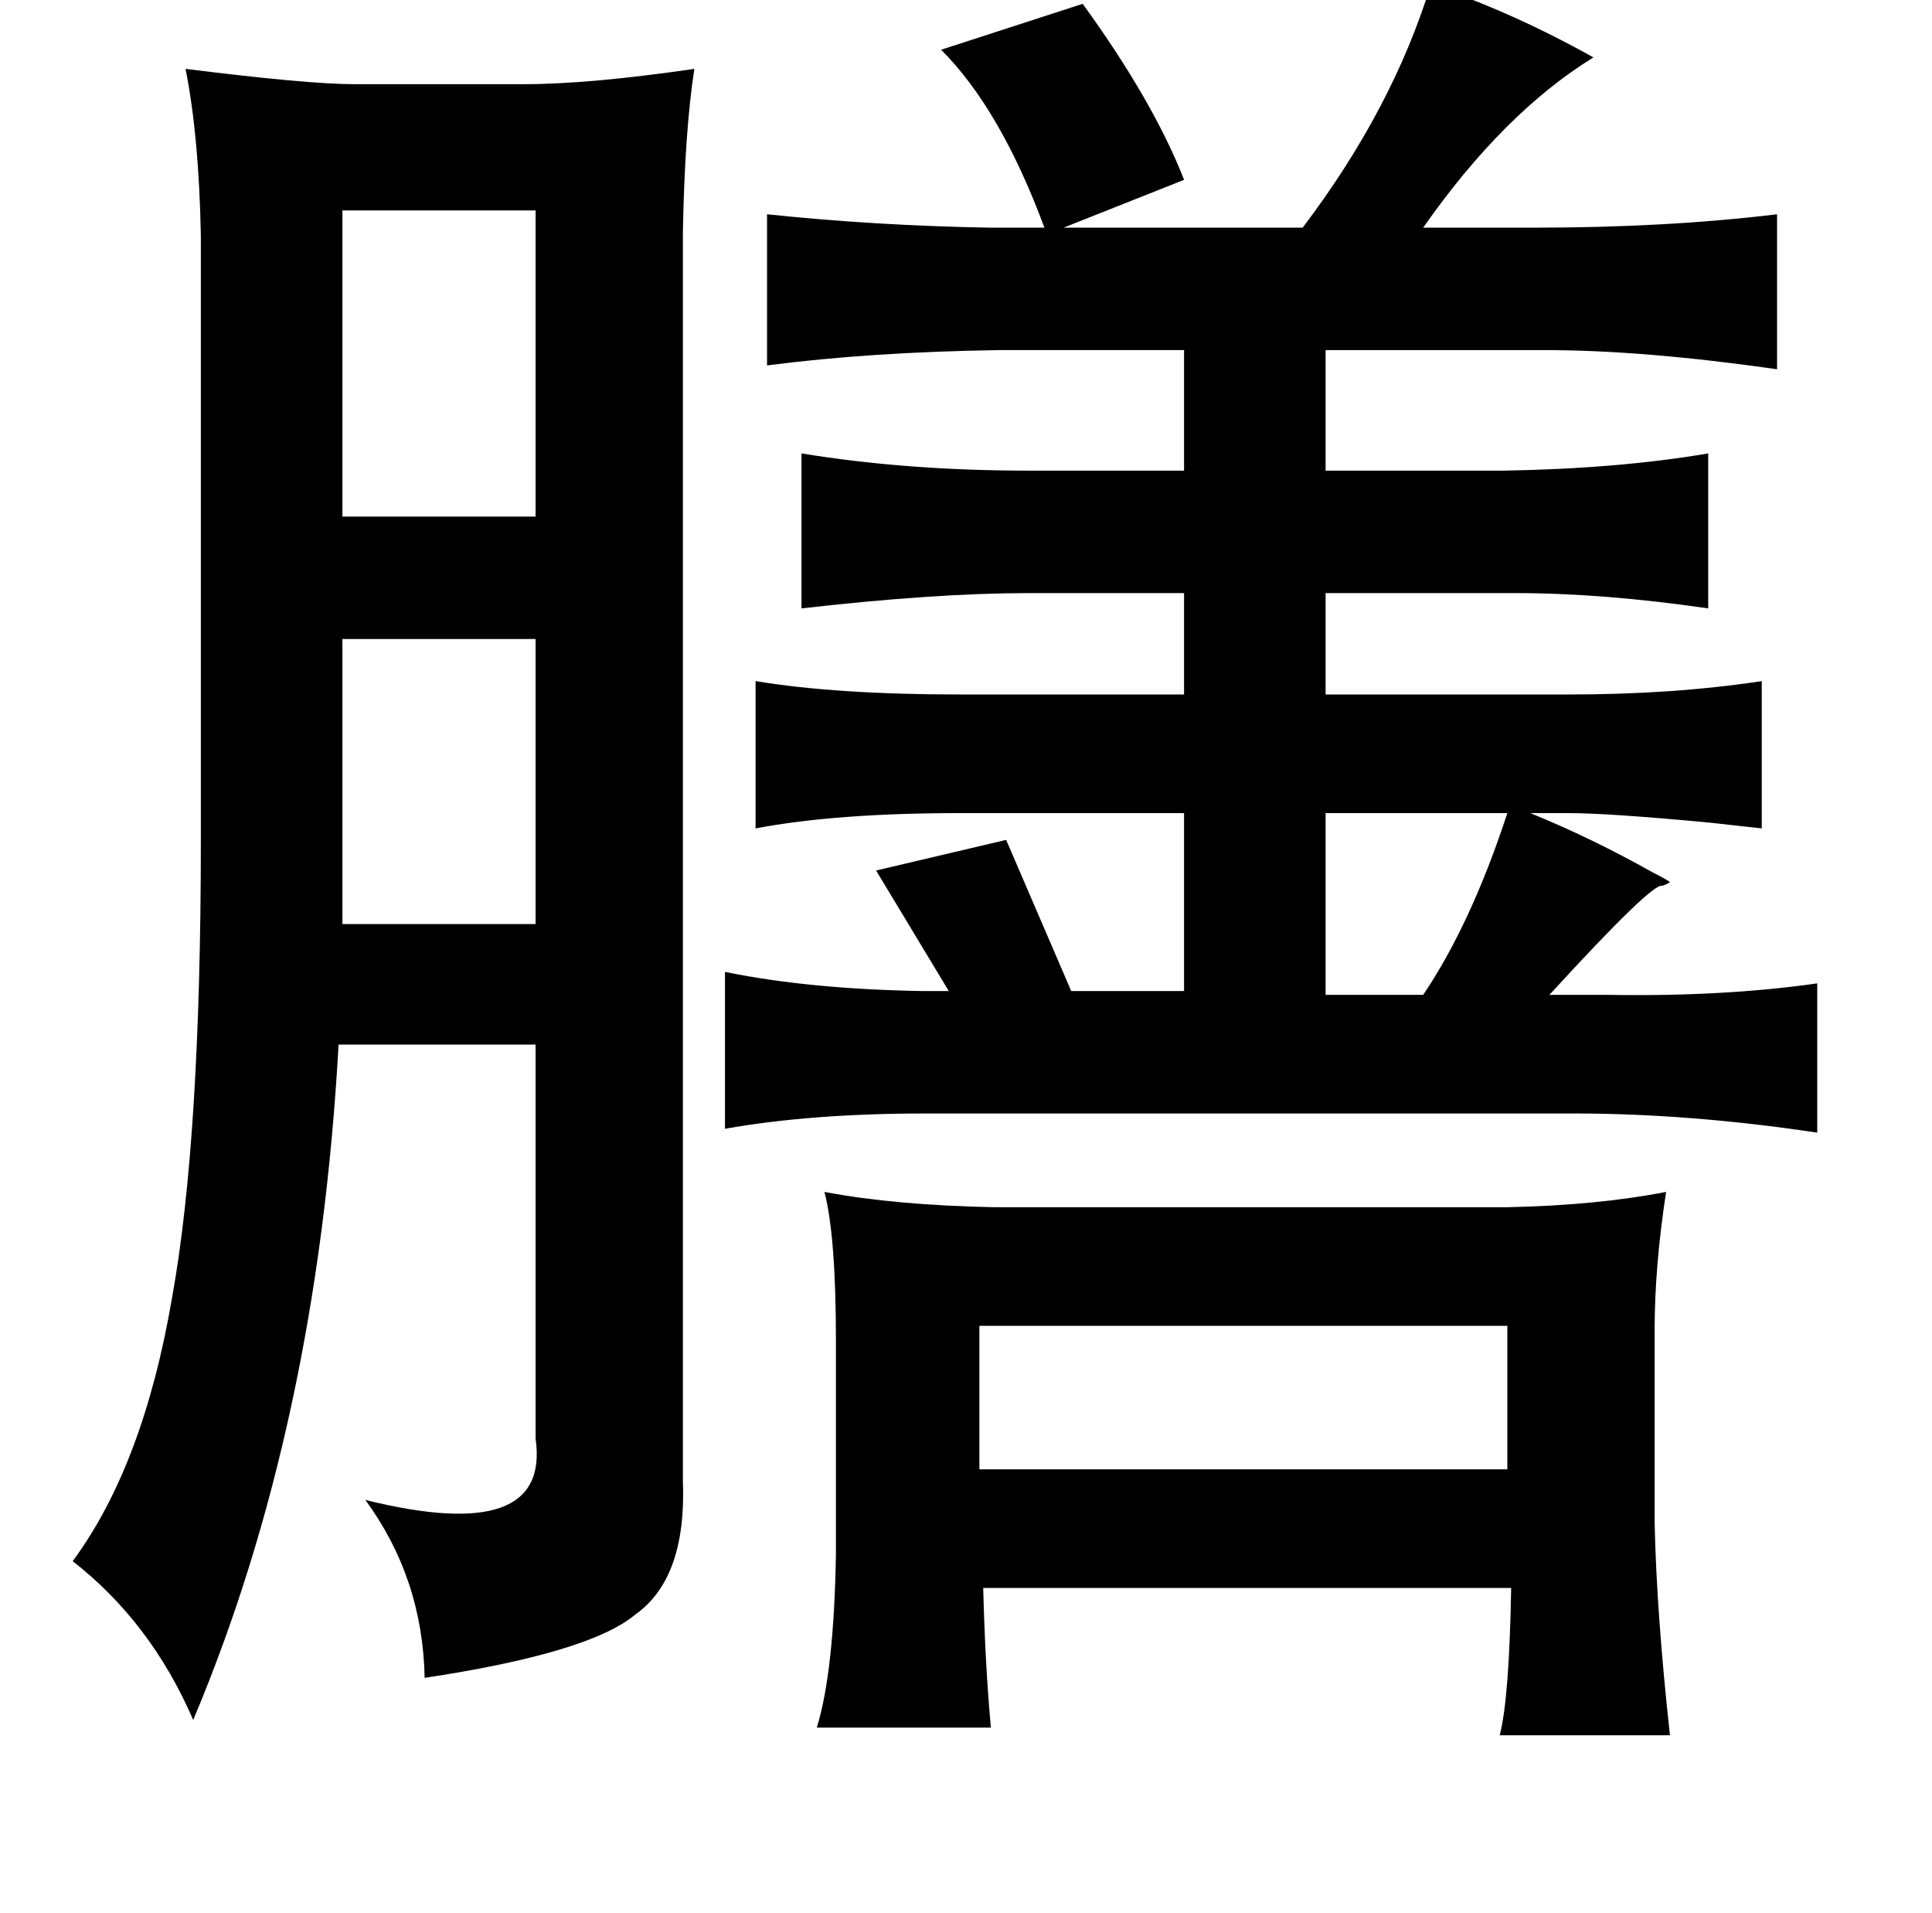 <?xml version="1.0" standalone="no"?>
<!DOCTYPE svg PUBLIC "-//W3C//DTD SVG 1.1//EN" "http://www.w3.org/Graphics/SVG/1.1/DTD/svg11.dtd" >
<svg xmlns="http://www.w3.org/2000/svg" xmlns:xlink="http://www.w3.org/1999/xlink" version="1.1" viewBox="-10 0 1010 1000">
   <path fill="currentColor"
d="M738 -8q42 14 85 38q-47 29 -89 89h58q69 0 127 -7v81q-70 -10 -121 -10h-115v63h93q60 -1 107 -9v81q-55 -8 -101 -8h-99v53h127q55 0 101 -7v77l-27 -3q-53 -5 -74 -5h-20q32 13 64 31q6 3 9 5q-1 1 -4 2q-5 -2 -59 57h19h12q60 1 109 -6v78q-67 -10 -127 -10h-339
q-60 0 -105 8v-82q44 9 103 10h14l-38 -63l68 -16l34 79h59v-93h-117q-65 0 -107 8v-77q42 7 107 7h117v-53h-81q-49 0 -119 8v-81q55 9 119 9h81v-63h-97q-67 1 -121 8v-79q57 6 117 7h28v0q-23 -62 -54 -93l74 -24q37 51 53 92l-63 25h125q47 -62 67 -127zM87 36
q64 8 88 8h89q34 0 89 -8q-5 32 -6 85v653q2 51 -25 70q-24 20 -110 33q-1 -52 -31 -93q97 24 89 -32v-206h-103q-11 199 -76 353q-22 -51 -63 -83q37 -50 52 -138q15 -83 15 -239v-316q-1 -52 -8 -87zM169 110v160h101v-160h-101zM169 334v149h101v-149h-101zM683 425v95
h51q25 -37 44 -95h-95zM421 623q37 7 89 8h268q47 -1 83 -8q-6 39 -6 72v101q1 47 8 111h-89q5 -19 6 -77h-276q1 40 4 73h-91q9 -29 10 -91v-111q0 -55 -6 -78zM502 693v75h276v-75h-276z" />
</svg>
